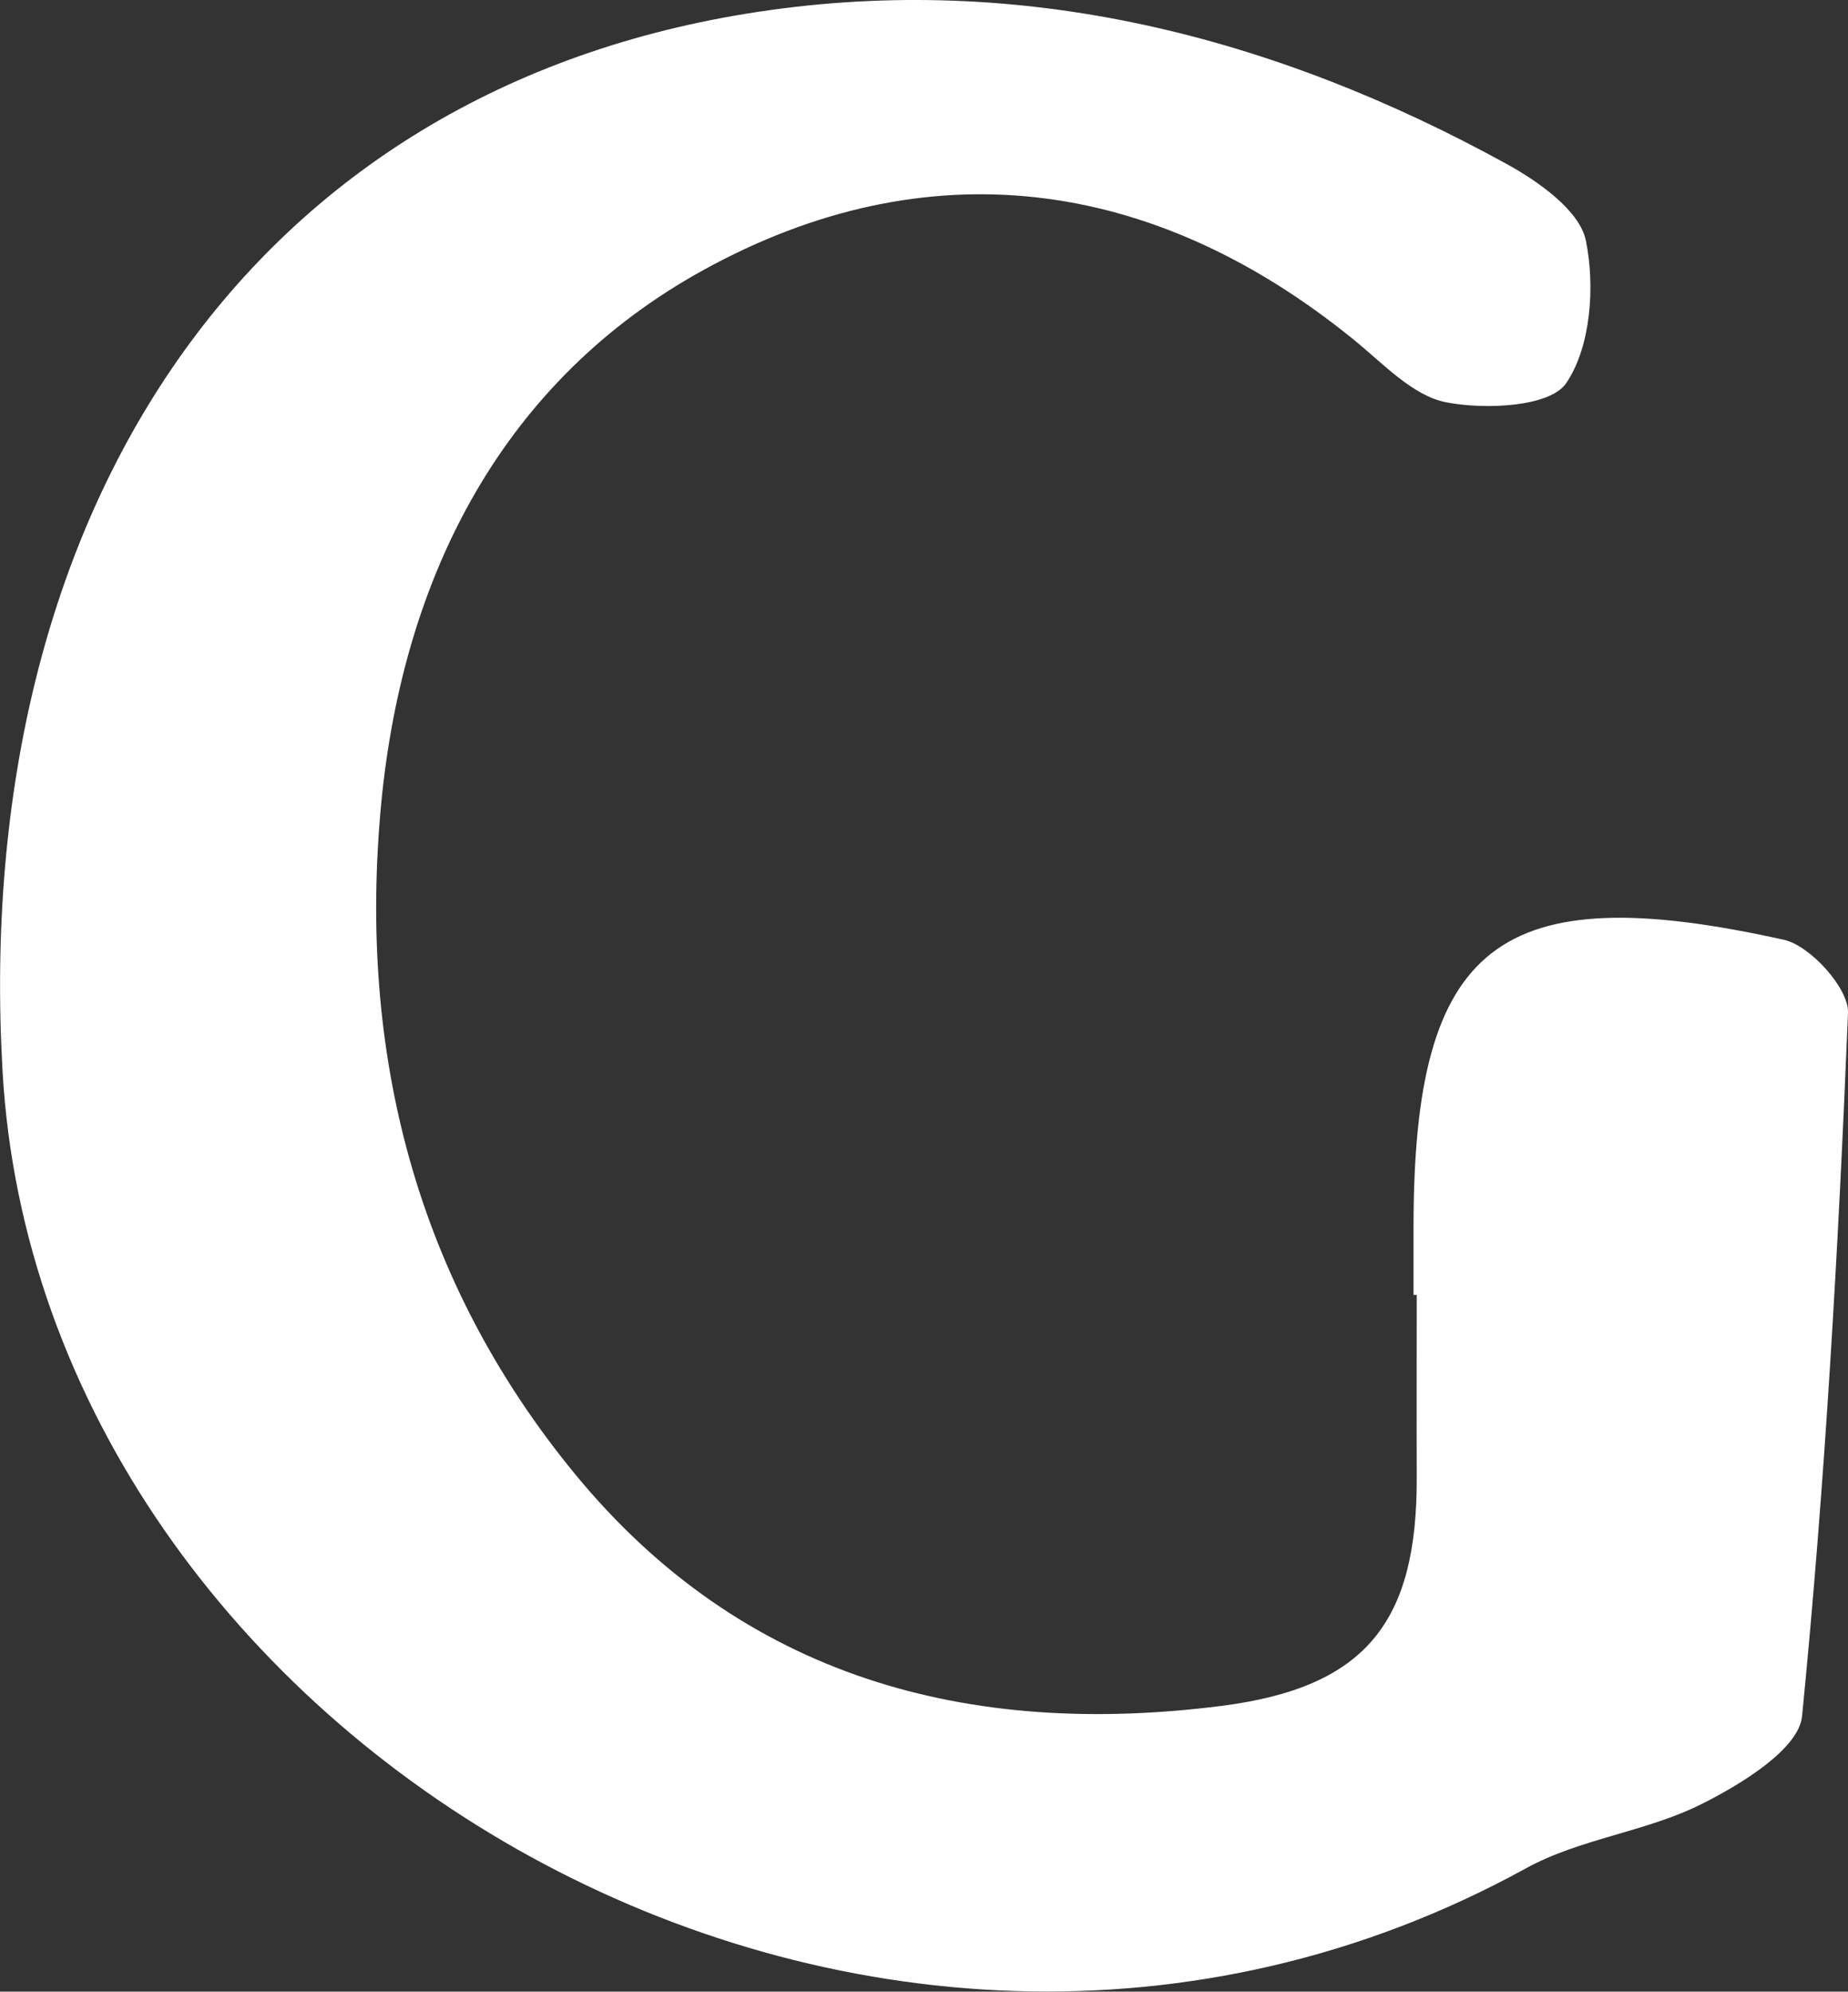 <?xml version="1.0" encoding="UTF-8"?>
<svg id="_레이어_2" data-name="레이어 2" xmlns="http://www.w3.org/2000/svg" viewBox="0 0 80.86 87.12">
  <rect x="0" y="0" width="80.86" height="87.12" fill="#333333" stroke="none"/>
  <defs>
    <style>
      .cls-1 {
        fill: #fff;
        stroke-width: 0px;
      }
    </style>
  </defs>
  <g id="_레이어_1-2" data-name="레이어 1">
    <path class="cls-1" d="M61.85,56.66c0-1,0-2,0-3,0-12.39,3.7-15.33,16.21-12.55,1.16.26,2.85,2.14,2.8,3.2-.42,10.27-1,20.54-2.01,30.76-.14,1.43-2.65,2.97-4.37,3.83-2.43,1.23-5.35,1.52-7.72,2.83C37.88,97.59,1.76,76.15.11,46.83-1.28,22.27,10.97,3.85,33.22.51c11.51-1.73,22.49,1.05,32.68,6.65,1.41.77,3.22,2.05,3.49,3.36.41,2,.22,4.65-.86,6.24-.71,1.04-3.53,1.17-5.24.84-1.48-.28-2.79-1.72-4.08-2.76-8.83-7.17-18.71-8.37-28.41-3.04-8.77,4.82-13.16,13.35-14.12,23.35-1.03,10.86,1.51,20.85,8.49,29.34,7.33,8.91,17.22,11.54,28.27,10.13,6.37-.81,8.57-3.71,8.55-9.99-.01-2.66,0-5.33,0-7.99-.04,0-.09,0-.13,0Z"/>
  </g>
</svg>